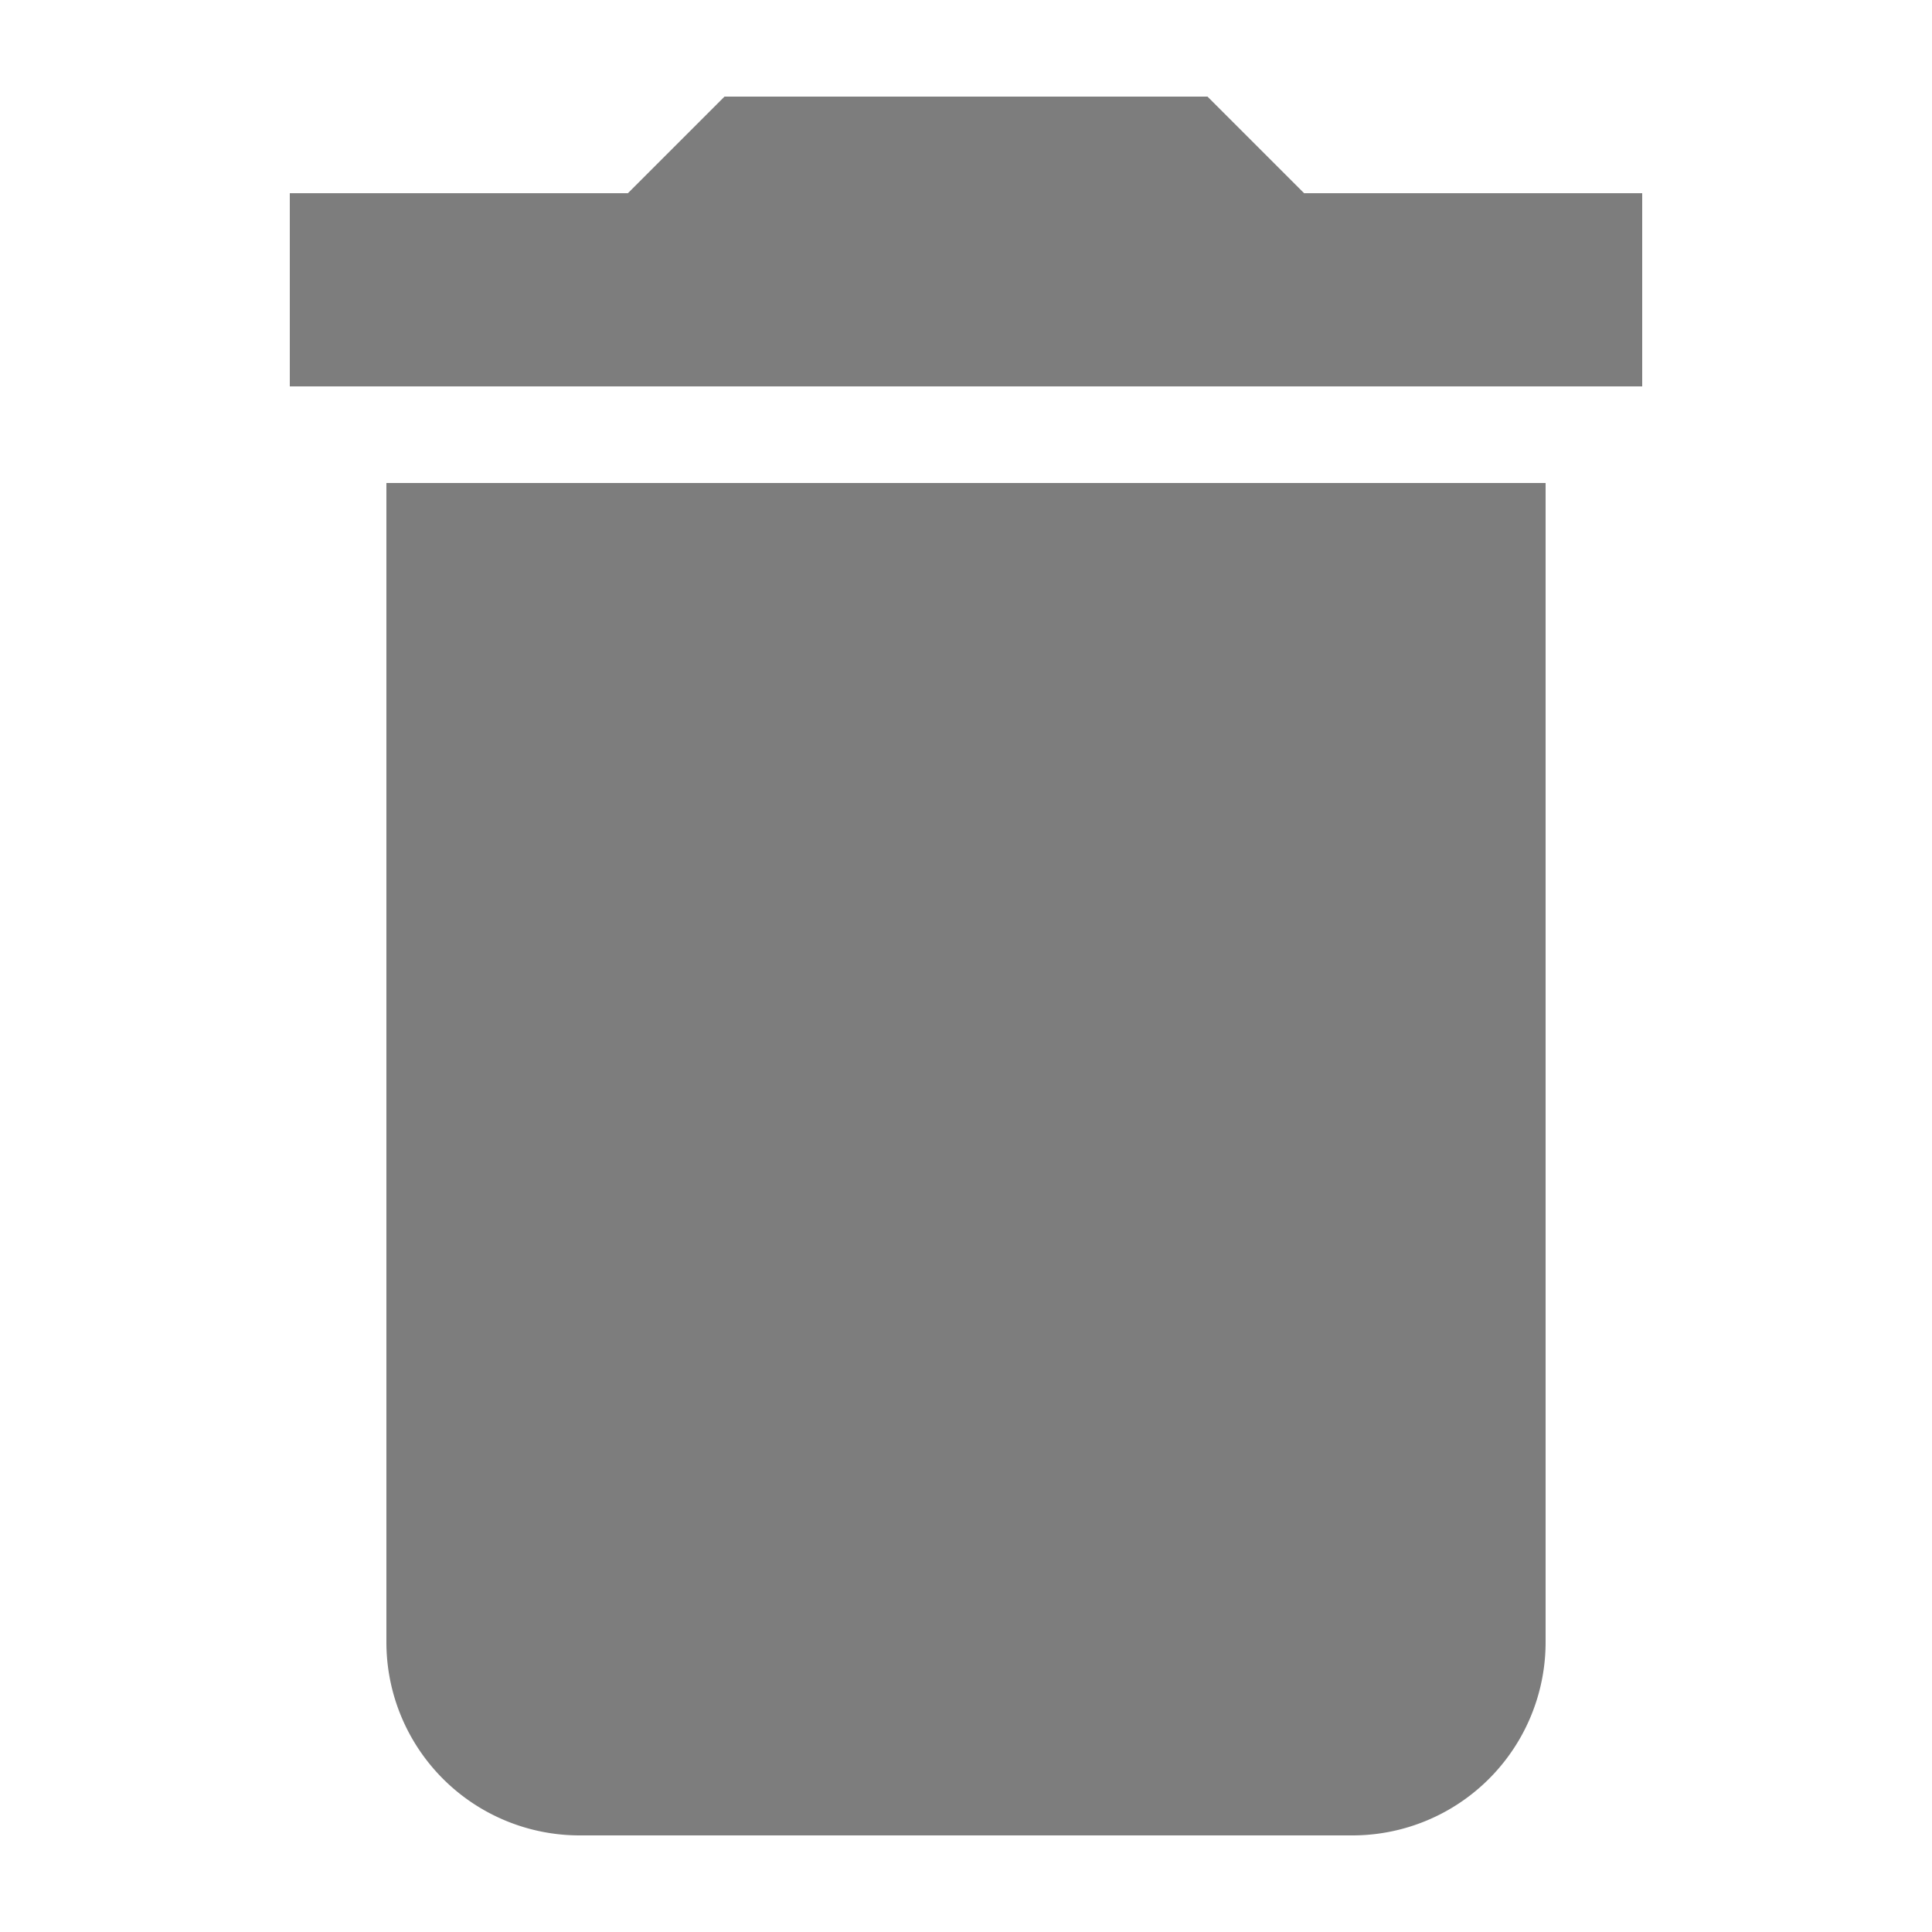 <svg xmlns="http://www.w3.org/2000/svg" width="20" height="20" viewBox="0 0 20 20">
  <g id="Group_5" data-name="Group 5" transform="translate(-3547 -6172)">
    <rect id="Rectangle_4" data-name="Rectangle 4" width="20" height="20" transform="translate(3547 6172)" fill="none"/>
    <path id="Shape" d="M11,18H3a2,2,0,0,1-2-2V4H13V16A2,2,0,0,1,11,18ZM14,3H0V1H3.5l1-1h5l1,1H14V3Z" transform="translate(3550 6173)" fill="#7d7d7d"/>
  </g>
</svg>
